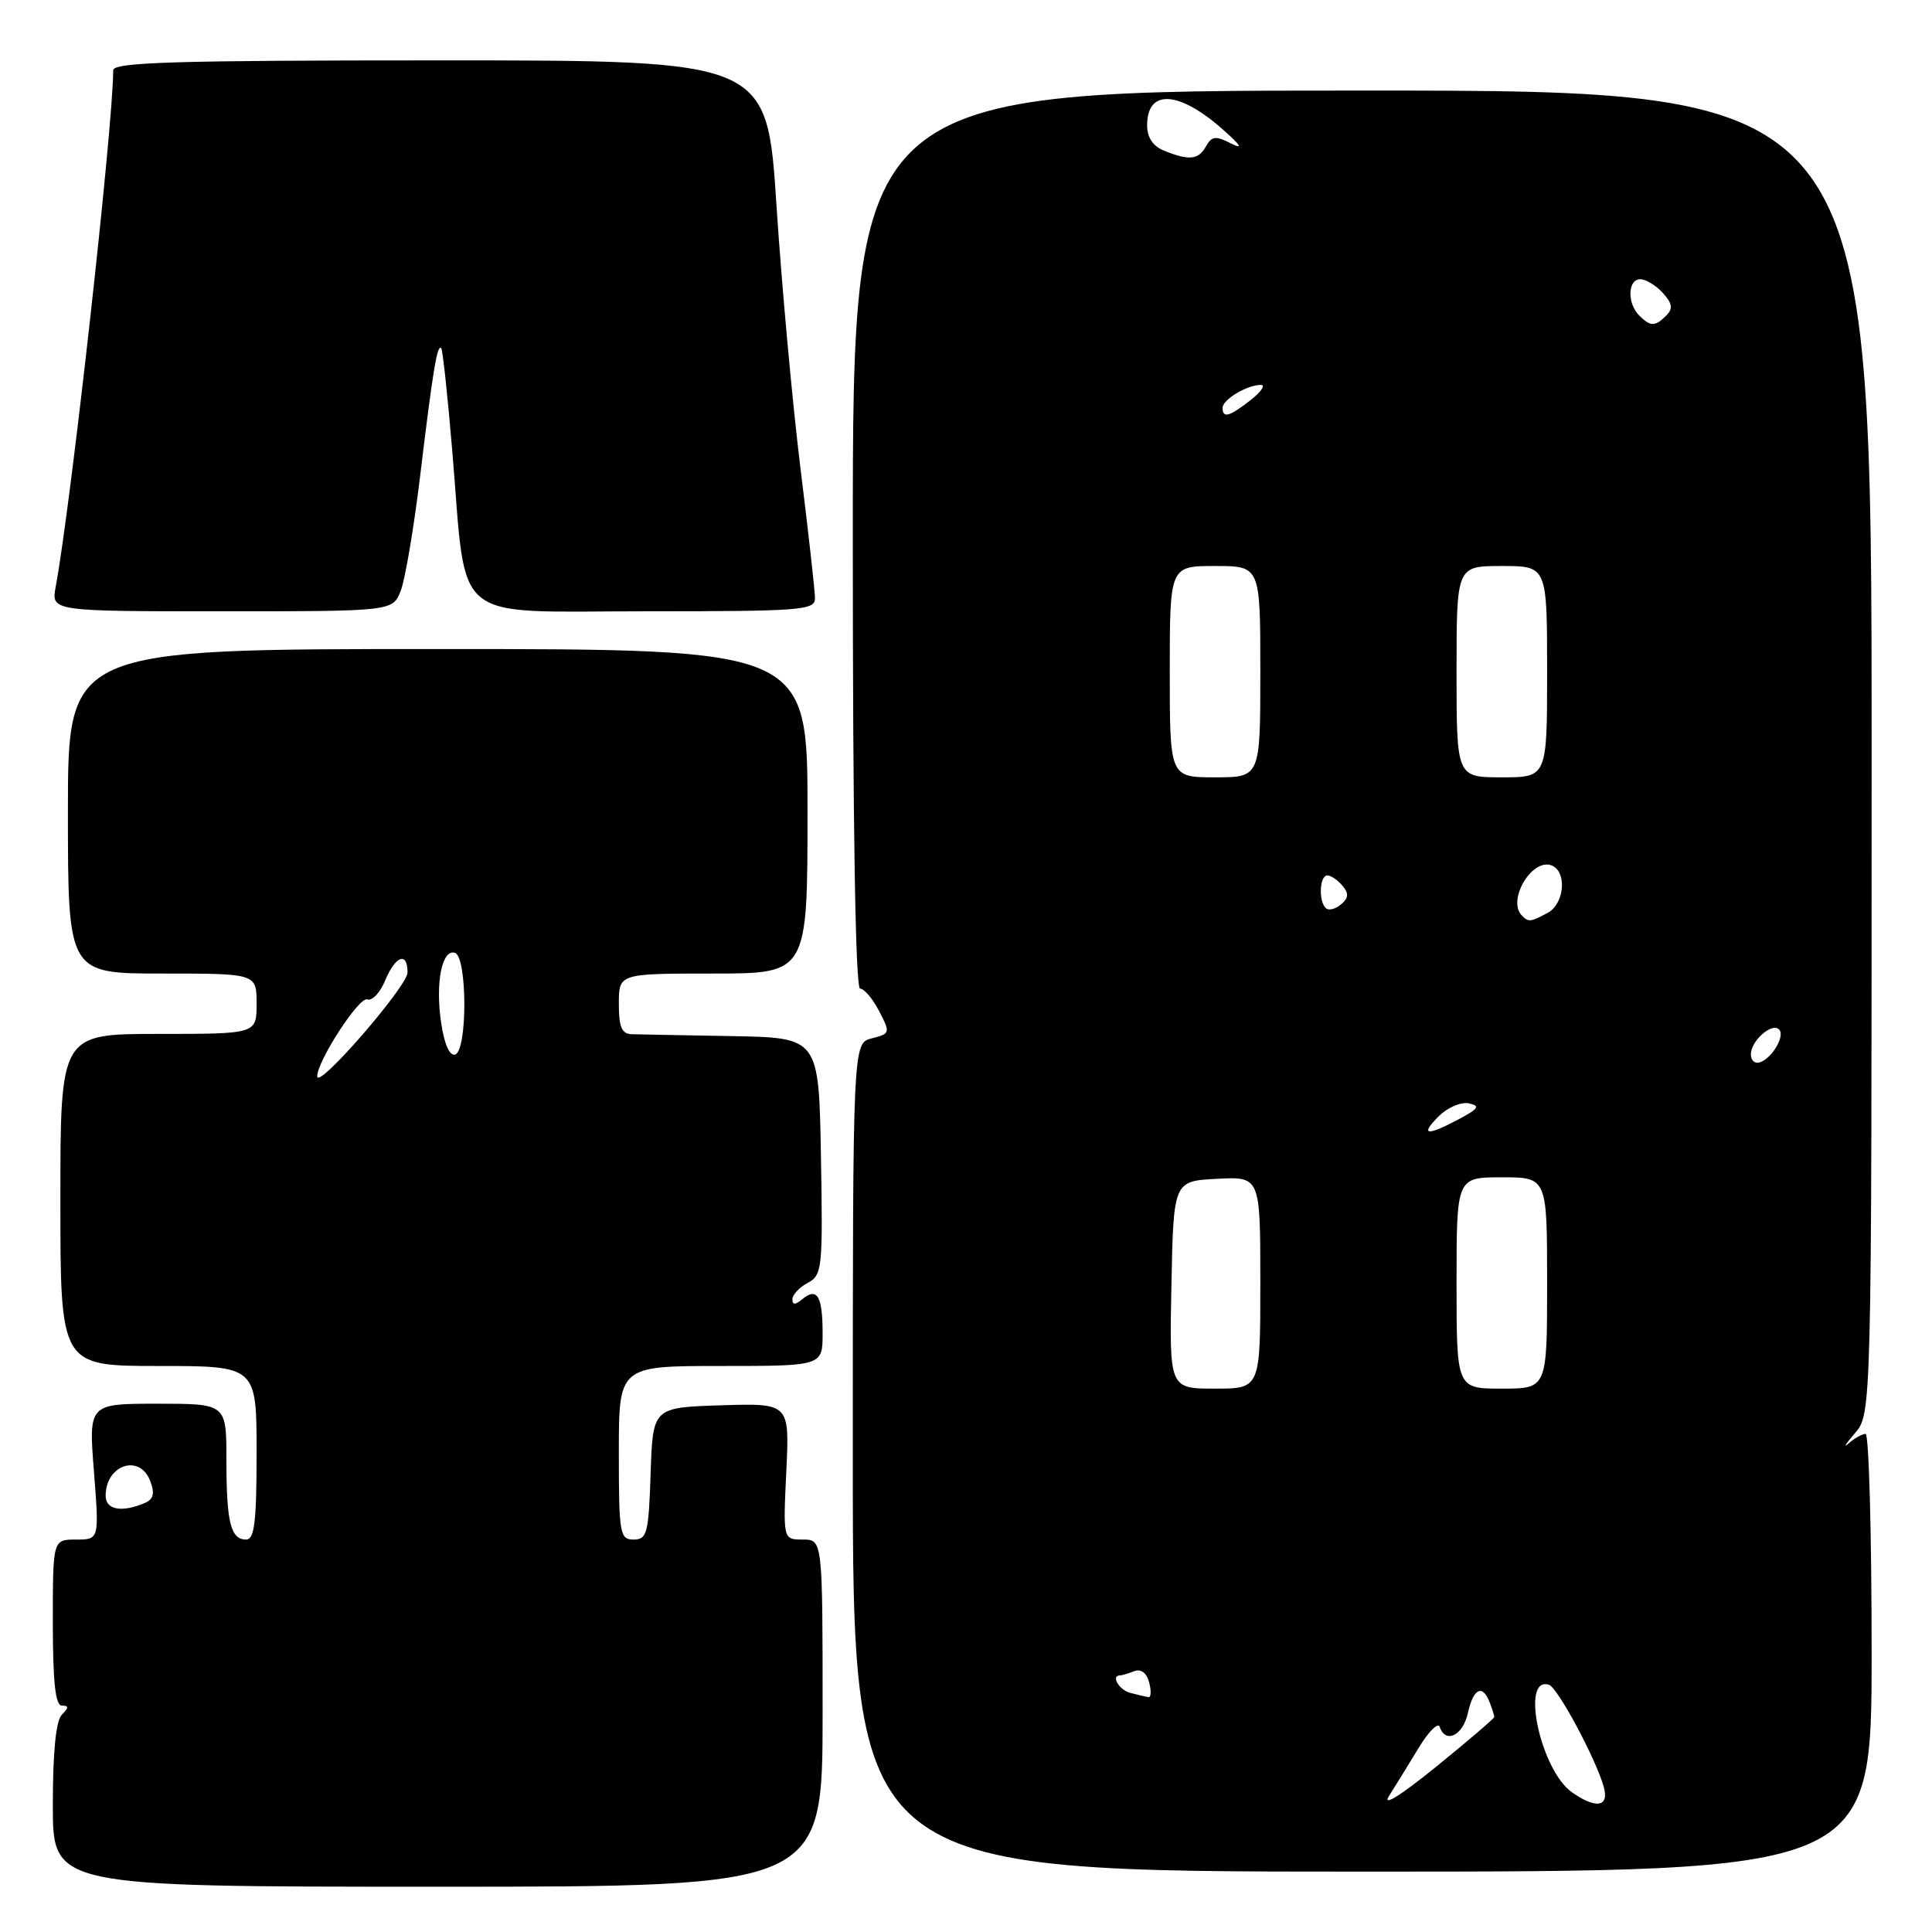 <?xml version="1.0" encoding="UTF-8" standalone="no"?>
<!DOCTYPE svg PUBLIC "-//W3C//DTD SVG 1.1//EN" "http://www.w3.org/Graphics/SVG/1.1/DTD/svg11.dtd" >
<svg xmlns="http://www.w3.org/2000/svg" xmlns:xlink="http://www.w3.org/1999/xlink" version="1.1" viewBox="0 0 256 256">
 <g >
 <path fill="currentColor"
d=" M 109.00 227.00 C 109.00 204.00 109.00 204.00 106.38 204.00 C 103.76 204.00 103.76 204.00 104.19 194.96 C 104.62 185.93 104.62 185.93 95.56 186.21 C 86.50 186.50 86.50 186.50 86.21 195.25 C 85.95 203.18 85.74 204.00 83.96 204.00 C 82.13 204.00 82.00 203.26 82.00 192.50 C 82.00 181.00 82.00 181.00 95.50 181.00 C 109.00 181.00 109.00 181.00 109.00 176.67 C 109.00 171.75 108.28 170.52 106.34 172.13 C 105.39 172.92 105.00 172.93 105.00 172.16 C 105.00 171.56 105.91 170.58 107.03 169.99 C 108.95 168.96 109.04 168.09 108.78 153.20 C 108.50 137.50 108.50 137.50 97.00 137.29 C 90.67 137.18 84.71 137.07 83.75 137.04 C 82.38 137.01 82.00 136.13 82.00 133.00 C 82.00 129.00 82.00 129.00 94.50 129.00 C 107.00 129.00 107.00 129.00 107.00 107.50 C 107.00 86.00 107.00 86.00 58.00 86.00 C 9.00 86.00 9.00 86.00 9.00 107.50 C 9.00 129.00 9.00 129.00 21.50 129.00 C 34.00 129.00 34.00 129.00 34.00 133.00 C 34.00 137.00 34.00 137.00 21.00 137.00 C 8.00 137.00 8.00 137.00 8.00 159.00 C 8.00 181.00 8.00 181.00 21.00 181.00 C 34.00 181.00 34.00 181.00 34.00 192.50 C 34.00 201.66 33.72 204.00 32.61 204.00 C 30.56 204.00 30.00 201.71 30.00 193.42 C 30.00 186.00 30.00 186.00 20.87 186.00 C 11.74 186.00 11.74 186.00 12.45 195.00 C 13.15 204.00 13.15 204.00 10.08 204.00 C 7.00 204.00 7.00 204.00 7.00 215.00 C 7.00 222.89 7.34 226.00 8.20 226.00 C 9.13 226.00 9.13 226.27 8.20 227.20 C 7.41 227.99 7.00 232.13 7.00 239.20 C 7.00 250.00 7.00 250.00 58.00 250.00 C 109.00 250.00 109.00 250.00 109.00 227.00 Z  M 248.00 219.00 C 248.00 203.05 247.64 190.00 247.20 190.00 C 246.76 190.00 245.75 190.56 244.96 191.25 C 244.18 191.94 244.54 191.35 245.76 189.94 C 248.00 187.37 248.00 187.37 248.00 99.69 C 248.00 12.00 248.00 12.00 180.50 12.00 C 113.00 12.00 113.00 12.00 113.00 71.50 C 113.00 109.45 113.35 131.00 113.97 131.00 C 114.51 131.00 115.64 132.34 116.49 133.98 C 117.99 136.87 117.96 136.97 115.51 137.59 C 113.00 138.22 113.00 138.22 113.00 193.11 C 113.00 248.00 113.00 248.00 180.50 248.00 C 248.00 248.00 248.00 248.00 248.00 219.00 Z  M 53.11 78.25 C 53.69 76.74 54.85 69.88 55.68 63.00 C 57.36 49.05 57.93 45.59 58.46 46.13 C 58.66 46.33 59.33 52.58 59.95 60.00 C 61.88 83.01 59.43 81.00 85.54 81.00 C 106.27 81.00 108.00 80.87 107.99 79.25 C 107.98 78.29 107.12 70.53 106.06 62.00 C 105.01 53.47 103.58 37.84 102.89 27.25 C 101.64 8.00 101.64 8.00 58.32 8.00 C 23.19 8.00 15.00 8.25 15.00 9.31 C 15.00 16.62 9.40 66.90 7.38 77.75 C 6.78 81.00 6.78 81.00 29.41 81.00 C 52.05 81.00 52.05 81.00 53.11 78.25 Z  M 14.00 198.20 C 14.00 194.08 18.53 192.58 19.91 196.25 C 20.54 197.93 20.34 198.67 19.13 199.18 C 16.09 200.45 14.00 200.05 14.00 198.20 Z  M 42.04 142.65 C 41.94 140.74 47.58 132.02 48.66 132.43 C 49.29 132.67 50.36 131.55 51.03 129.93 C 52.40 126.63 54.00 126.05 54.00 128.86 C 54.00 130.67 42.13 144.35 42.04 142.65 Z  M 58.46 135.57 C 57.66 130.25 58.56 125.69 60.29 126.26 C 61.92 126.81 61.95 139.18 60.32 139.73 C 59.59 139.97 58.88 138.40 58.46 135.57 Z  M 184.06 237.96 C 184.92 236.61 186.69 233.73 188.00 231.57 C 189.31 229.41 190.56 228.18 190.77 228.82 C 191.53 231.10 193.85 229.97 194.50 227.00 C 195.22 223.71 196.45 223.11 197.39 225.58 C 197.73 226.45 198.00 227.32 198.00 227.51 C 198.00 227.70 194.51 230.68 190.25 234.14 C 185.51 237.98 183.11 239.46 184.06 237.96 Z  M 208.31 237.50 C 204.12 234.57 201.42 221.97 205.26 223.25 C 206.41 223.64 211.44 233.00 212.50 236.75 C 213.26 239.43 211.51 239.74 208.31 237.50 Z  M 149.75 224.31 C 148.27 223.92 147.16 222.00 148.42 222.00 C 148.65 222.00 149.49 221.75 150.29 221.44 C 151.19 221.10 151.94 221.66 152.27 222.94 C 152.57 224.07 152.52 224.95 152.16 224.88 C 151.80 224.82 150.71 224.56 149.75 224.31 Z  M 155.22 170.25 C 155.50 156.50 155.50 156.50 161.25 156.20 C 167.00 155.90 167.00 155.90 167.00 169.95 C 167.00 184.00 167.00 184.00 160.97 184.00 C 154.94 184.00 154.94 184.00 155.22 170.25 Z  M 193.00 170.00 C 193.00 156.00 193.00 156.00 199.00 156.00 C 205.00 156.00 205.00 156.00 205.00 170.00 C 205.00 184.00 205.00 184.00 199.00 184.00 C 193.00 184.00 193.00 184.00 193.00 170.00 Z  M 190.65 147.90 C 191.81 146.75 193.59 145.98 194.63 146.20 C 196.17 146.53 195.93 146.90 193.30 148.30 C 189.01 150.58 188.11 150.44 190.65 147.90 Z  M 232.00 139.71 C 232.00 137.91 234.79 135.45 235.74 136.41 C 236.57 137.24 234.82 140.23 233.18 140.77 C 232.53 140.99 232.00 140.51 232.00 139.71 Z  M 201.67 121.33 C 199.65 119.32 202.98 113.67 205.59 114.67 C 207.67 115.47 207.31 119.77 205.07 120.96 C 202.79 122.18 202.54 122.21 201.67 121.33 Z  M 175.66 120.32 C 174.69 119.35 174.86 116.00 175.88 116.00 C 176.36 116.00 177.27 116.62 177.89 117.37 C 178.75 118.40 178.69 119.01 177.67 119.86 C 176.93 120.48 176.02 120.69 175.66 120.32 Z  M 155.00 89.00 C 155.00 75.00 155.00 75.00 161.00 75.00 C 167.00 75.00 167.00 75.00 167.00 89.00 C 167.00 103.00 167.00 103.00 161.00 103.00 C 155.00 103.00 155.00 103.00 155.00 89.00 Z  M 193.00 89.00 C 193.00 75.00 193.00 75.00 199.00 75.00 C 205.00 75.00 205.00 75.00 205.00 89.00 C 205.00 103.00 205.00 103.00 199.00 103.00 C 193.00 103.00 193.00 103.00 193.00 89.00 Z  M 162.00 54.04 C 162.00 52.94 165.25 51.00 167.07 51.00 C 167.73 51.00 167.13 51.90 165.73 53.00 C 162.90 55.22 162.00 55.47 162.00 54.04 Z  M 217.20 41.80 C 215.58 40.18 215.68 37.00 217.35 37.00 C 218.08 37.00 219.43 37.82 220.33 38.81 C 221.60 40.21 221.70 40.90 220.79 41.81 C 219.30 43.30 218.70 43.30 217.20 41.80 Z  M 154.25 19.97 C 152.77 19.37 152.00 18.22 152.00 16.59 C 152.00 11.77 156.20 12.00 162.00 17.13 C 164.45 19.29 164.78 19.85 163.10 19.00 C 161.09 17.97 160.56 18.03 159.80 19.39 C 158.80 21.18 157.58 21.31 154.25 19.97 Z "/>
</g>
</svg>